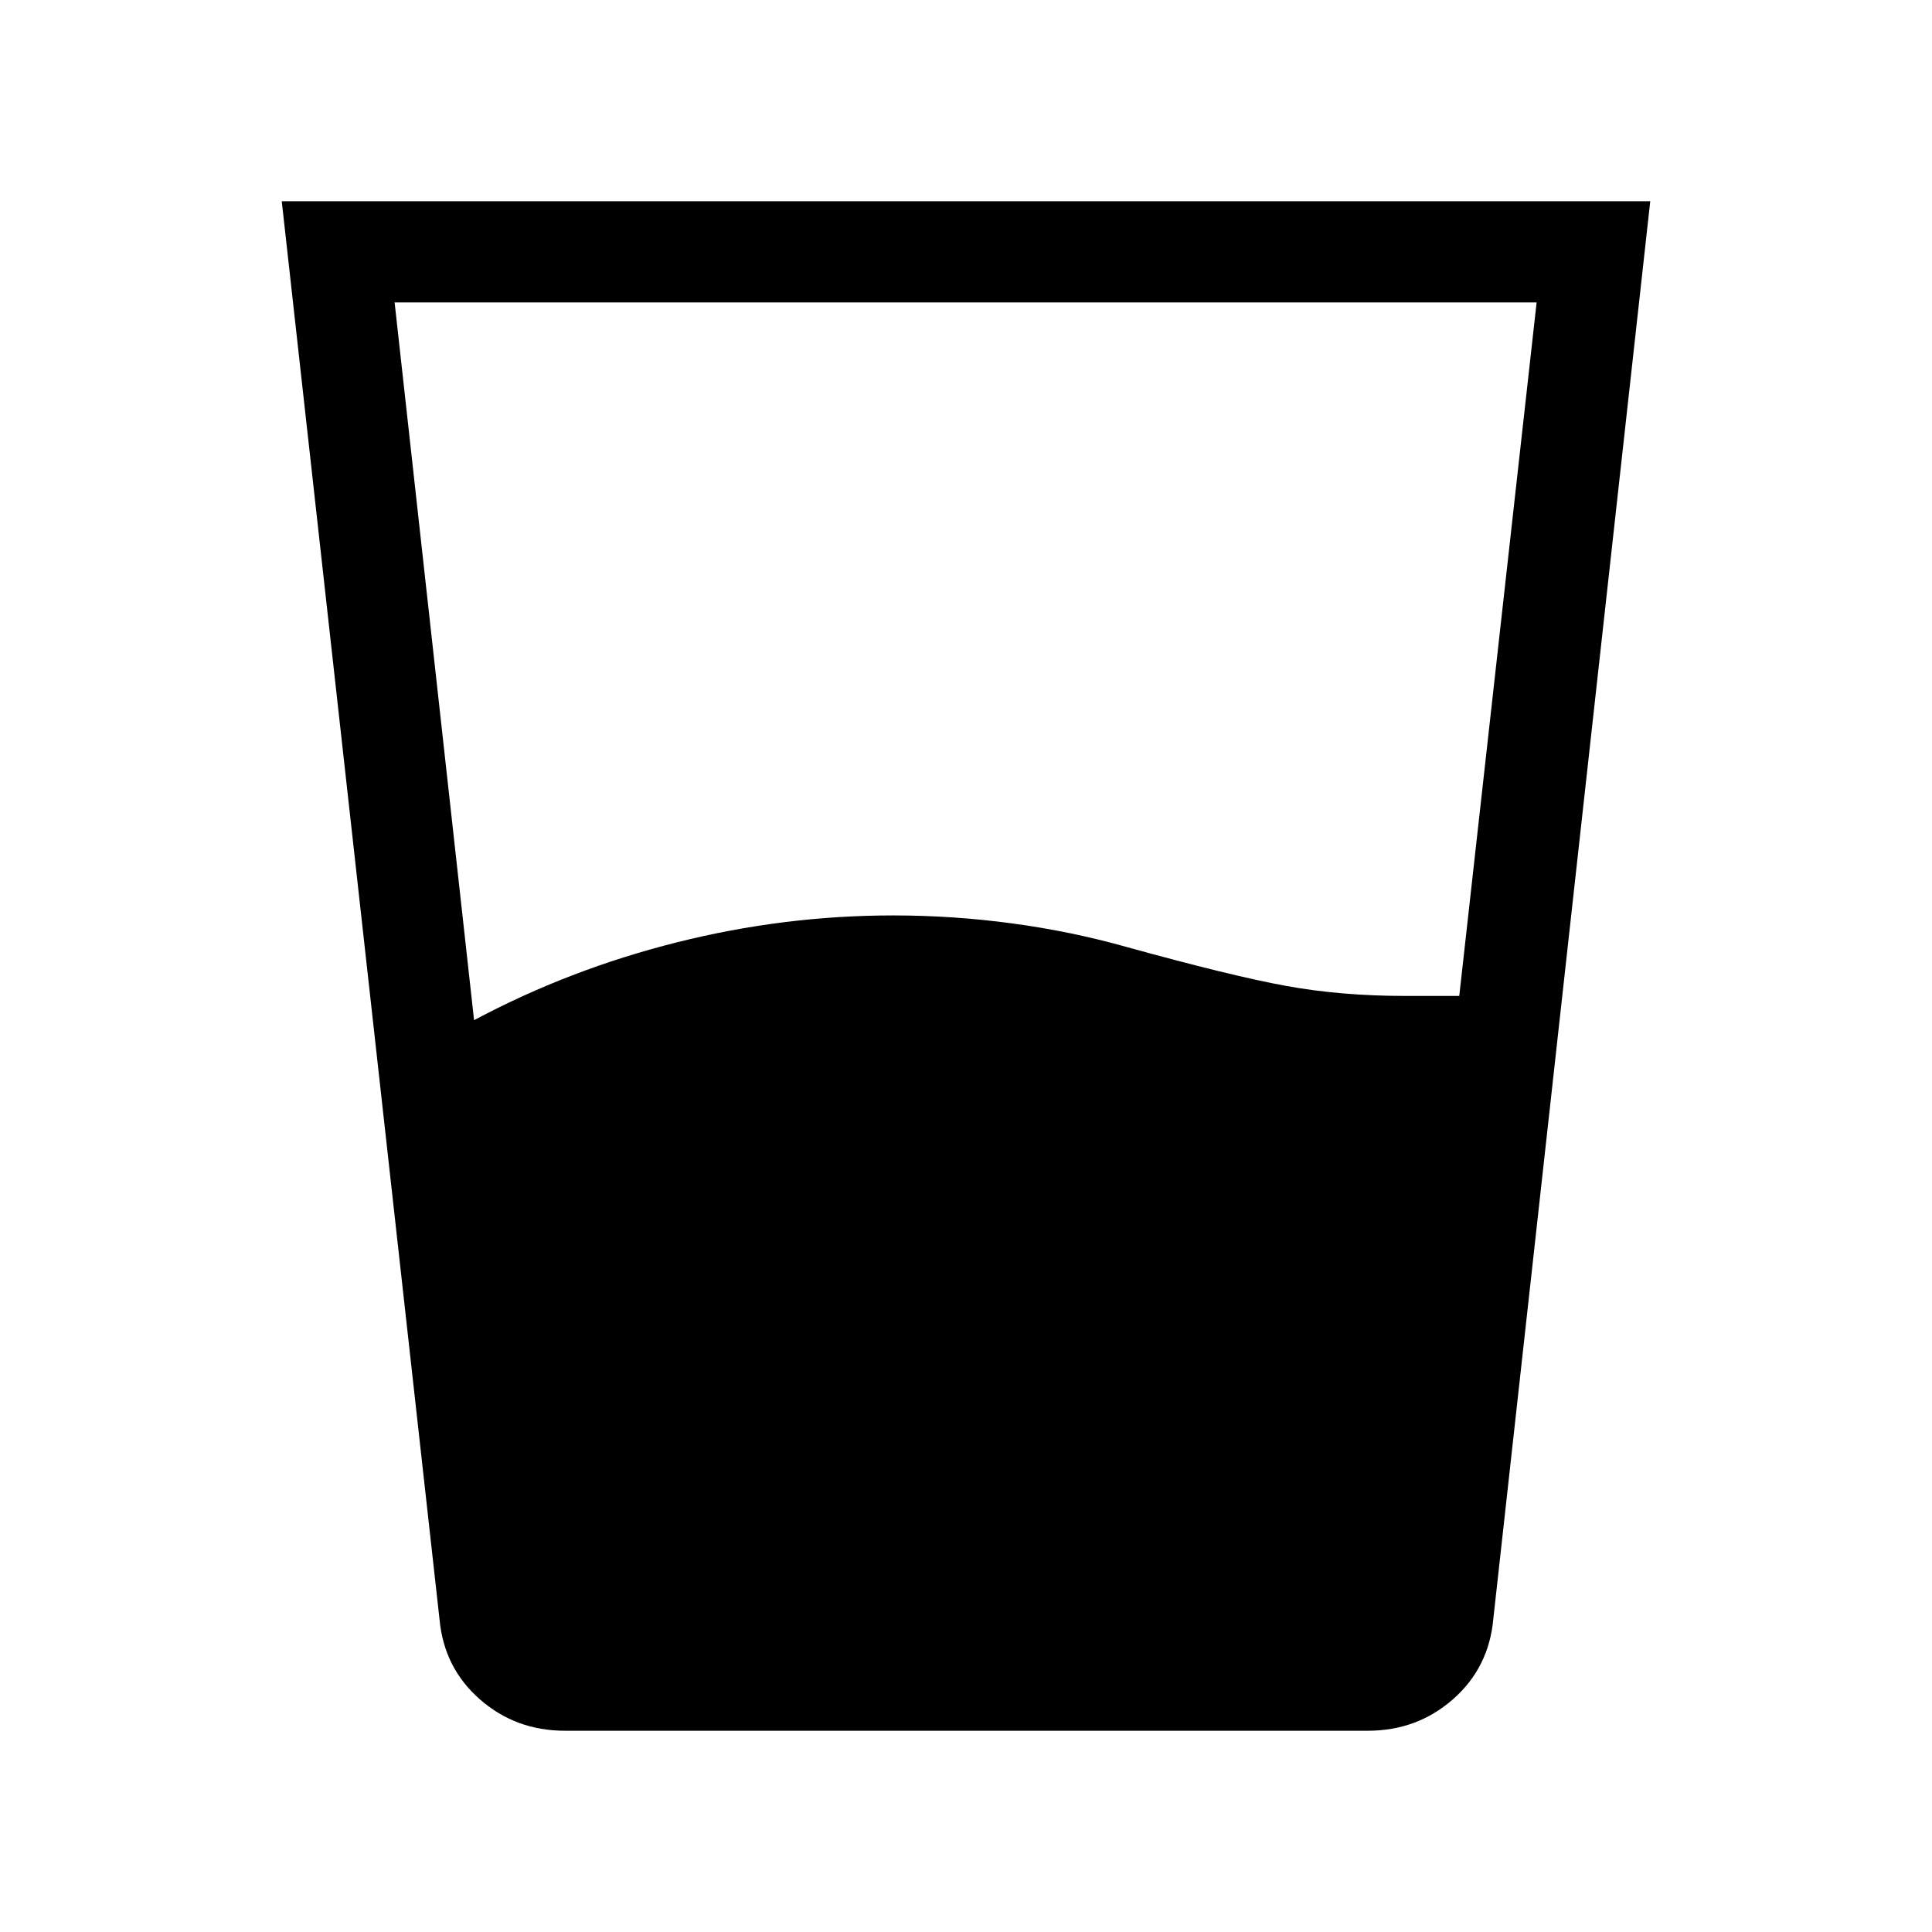 <svg xmlns="http://www.w3.org/2000/svg" height="40" viewBox="0 -960 960 960" width="40"><path d="M235.56-453.08q47.41-25.28 100.7-38.66 53.28-13.39 107.56-13.39 29.62 0 58.92 3.94 29.31 3.93 56.85 11.68 51.95 14.38 79.36 19.38 27.41 5 58.97 5h27.18l38.44-344.61H196.08l39.48 356.66ZM280.74-100q-24.51 0-42.33-15.64-17.82-15.64-20.02-39.77L140-860h680l-78 704.59q-2.21 24.13-20.03 39.77Q704.15-100 679.64-100h-398.9Z"/></svg>